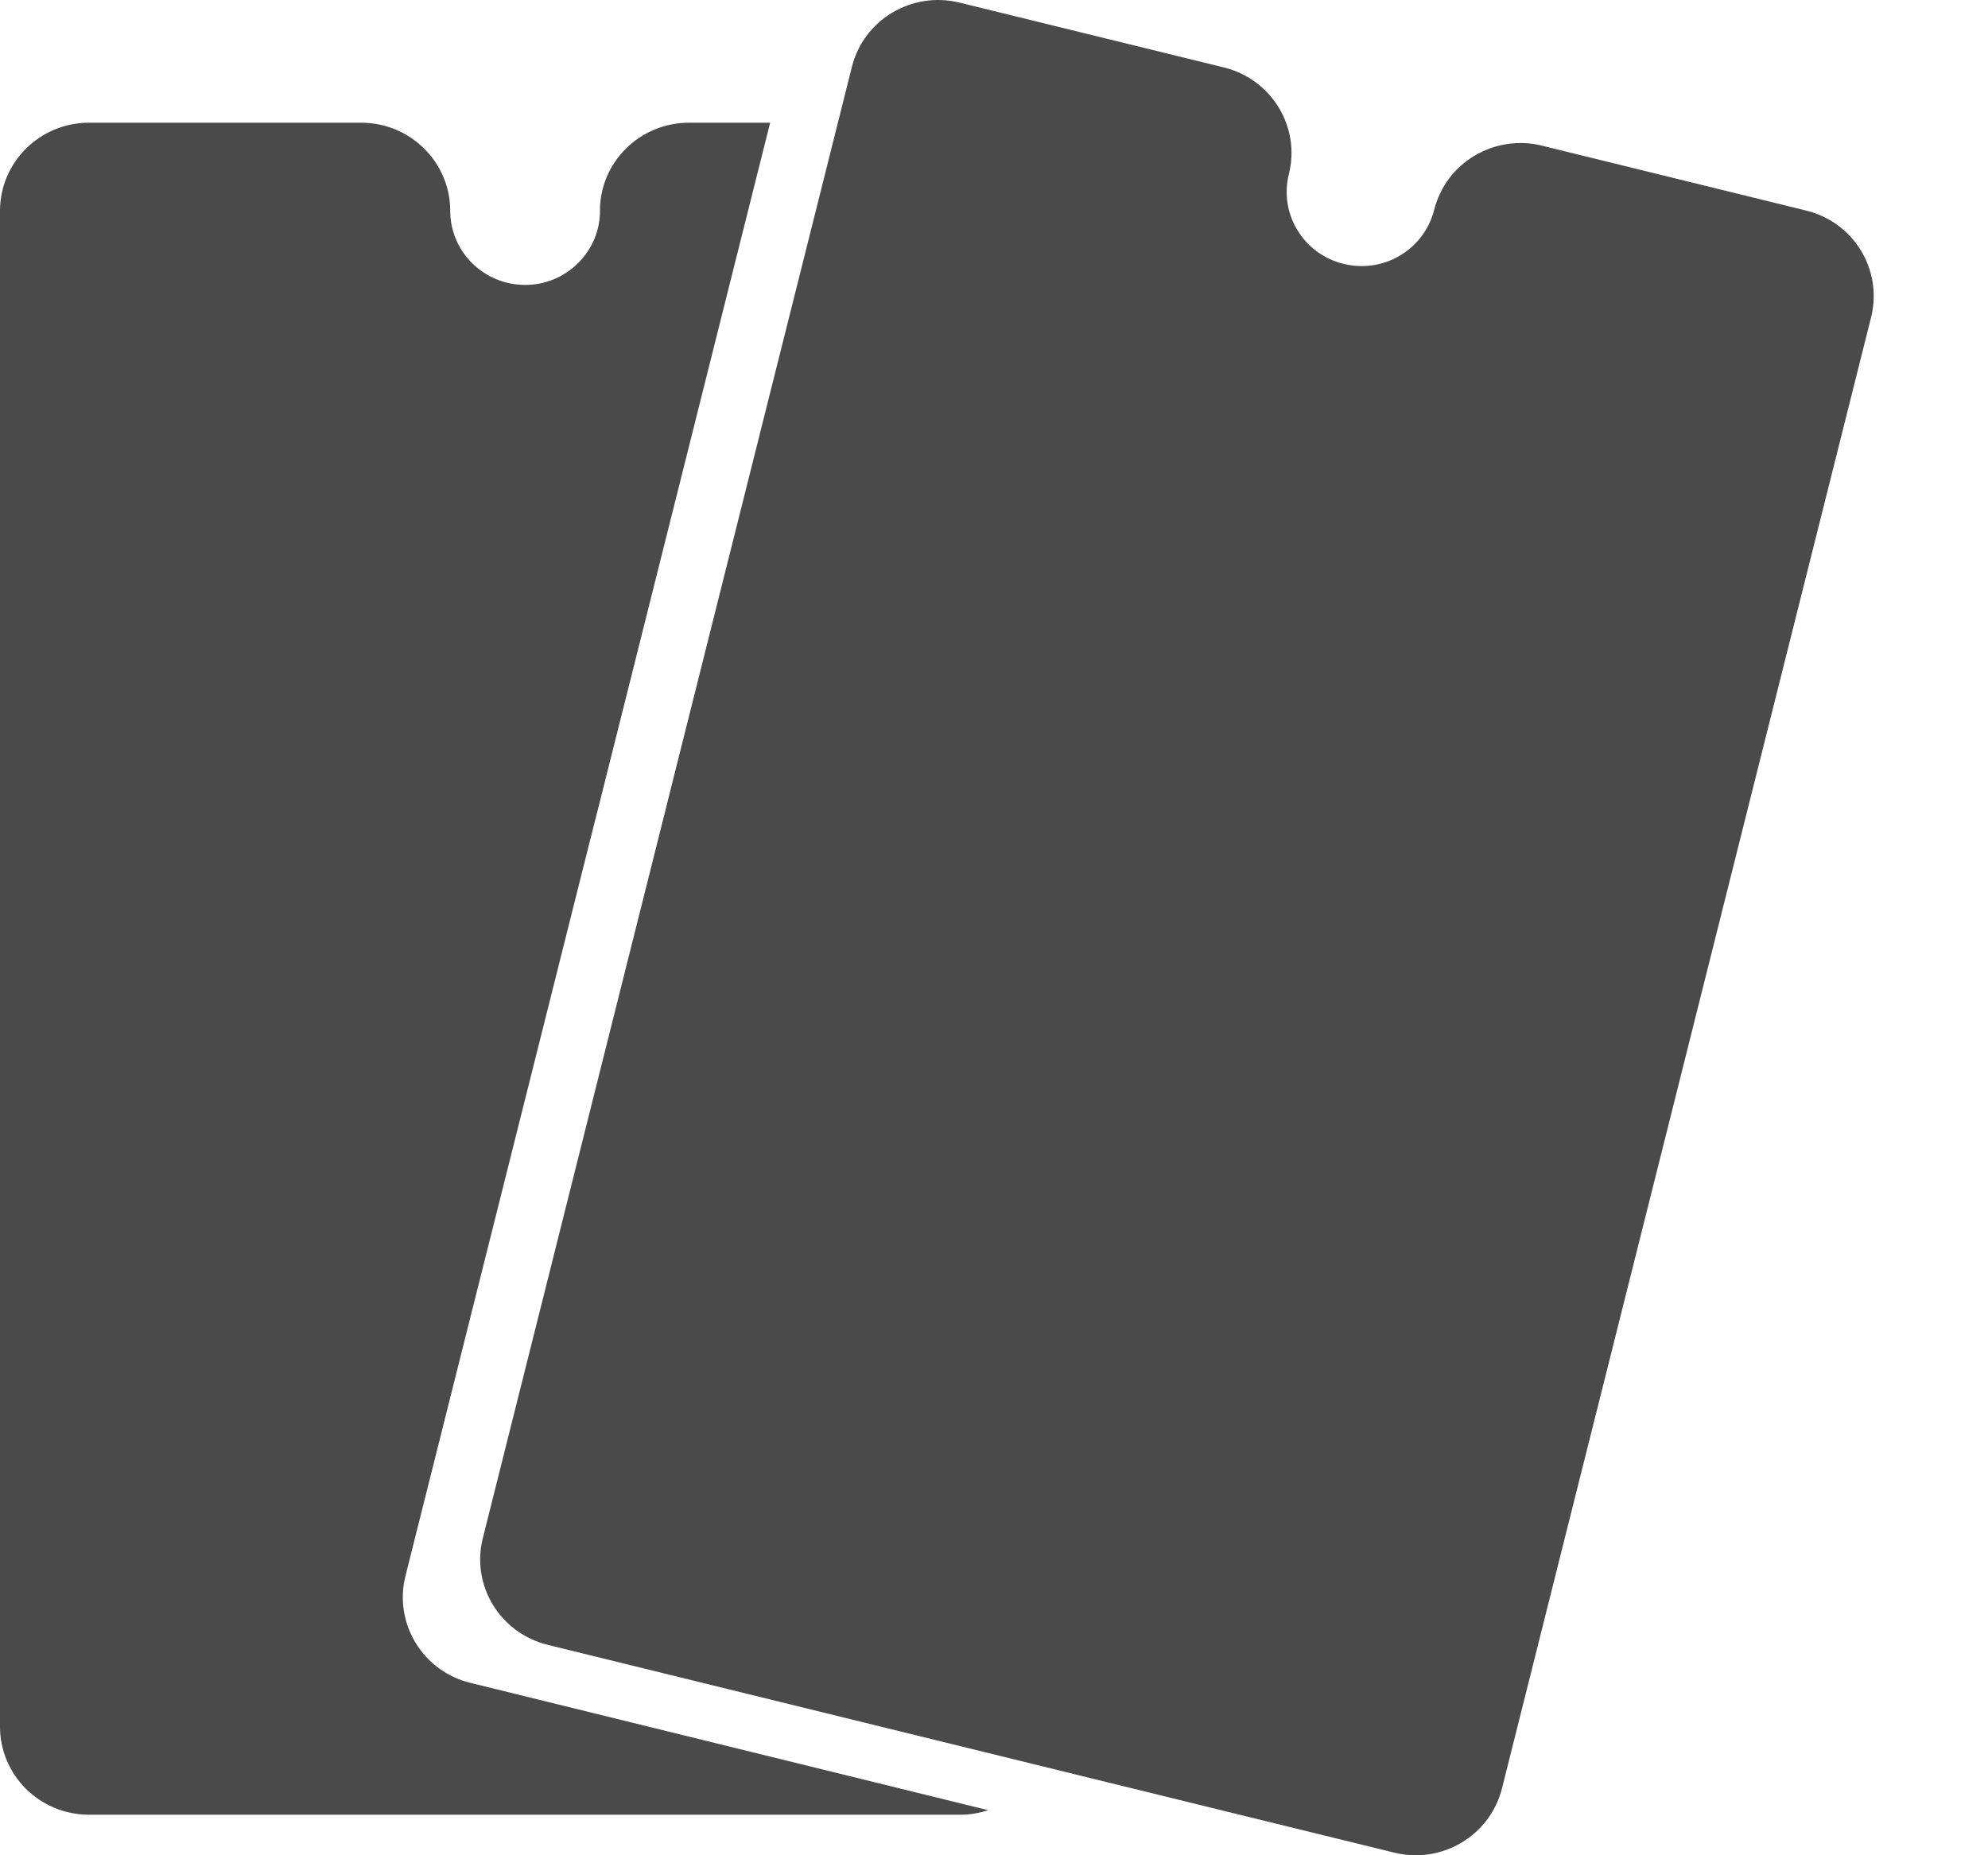 <?xml version="1.0" encoding="UTF-8" standalone="no"?>
<svg width="15px" height="14px" viewBox="0 0 15 14" version="1.1" xmlns="http://www.w3.org/2000/svg" xmlns:xlink="http://www.w3.org/1999/xlink">
    <!-- Generator: Sketch 39 (31667) - http://www.bohemiancoding.com/sketch -->
    <title>Combined Shape</title>
    <desc>Created with Sketch.</desc>
    <defs></defs>
    <g id="Welcome" stroke="none" stroke-width="1" fill="none" fill-rule="evenodd">
        <g id="Group-43" transform="translate(-13, -12)" fill="#4A4A4A">
            <path d="M16.549,24.699 C16.376,24.657 16.227,24.548 16.136,24.397 C16.044,24.246 16.016,24.066 16.059,23.894 L17.38,18.629 C17.406,18.526 17.498,18.158 17.524,18.058 L18.811,12.926 L18.198,12.926 C18.02,12.926 17.849,12.996 17.723,13.121 C17.597,13.246 17.526,13.415 17.527,13.591 C17.527,13.74 17.468,13.88 17.361,13.986 C17.254,14.092 17.113,14.15 16.962,14.15 C16.65,14.15 16.397,13.899 16.397,13.591 C16.397,13.224 16.096,12.926 15.725,12.926 L13.672,12.926 C13.301,12.926 13,13.224 13,13.591 L13,19.016 L13,19.605 L13,25.03 C13,25.206 13.071,25.375 13.197,25.5 C13.323,25.624 13.493,25.694 13.671,25.694 L18.198,25.694 L18.319,25.694 L20.252,25.694 C20.324,25.694 20.392,25.68 20.457,25.66 L16.549,24.699 Z M21.526,25.491 L23.519,25.98 C23.879,26.069 24.243,25.852 24.333,25.495 L25.654,20.23 C25.68,20.127 25.771,19.762 25.797,19.659 L27.118,14.394 C27.207,14.037 26.988,13.677 26.628,13.589 L24.634,13.099 C24.462,13.056 24.279,13.084 24.126,13.175 C23.973,13.265 23.864,13.413 23.821,13.584 C23.784,13.729 23.693,13.851 23.564,13.928 C23.435,14.005 23.283,14.027 23.137,13.991 C22.834,13.917 22.65,13.613 22.725,13.314 C22.814,12.958 22.595,12.598 22.235,12.509 L20.241,12.02 C19.881,11.931 19.517,12.148 19.428,12.504 L18.107,17.77 C18.082,17.87 17.989,18.239 17.964,18.341 L16.643,23.607 C16.6,23.778 16.627,23.959 16.719,24.11 C16.811,24.261 16.959,24.369 17.132,24.412 L21.644,25.52 L21.526,25.491 Z" id="Combined-Shape"></path>
        </g>
    </g>
</svg>